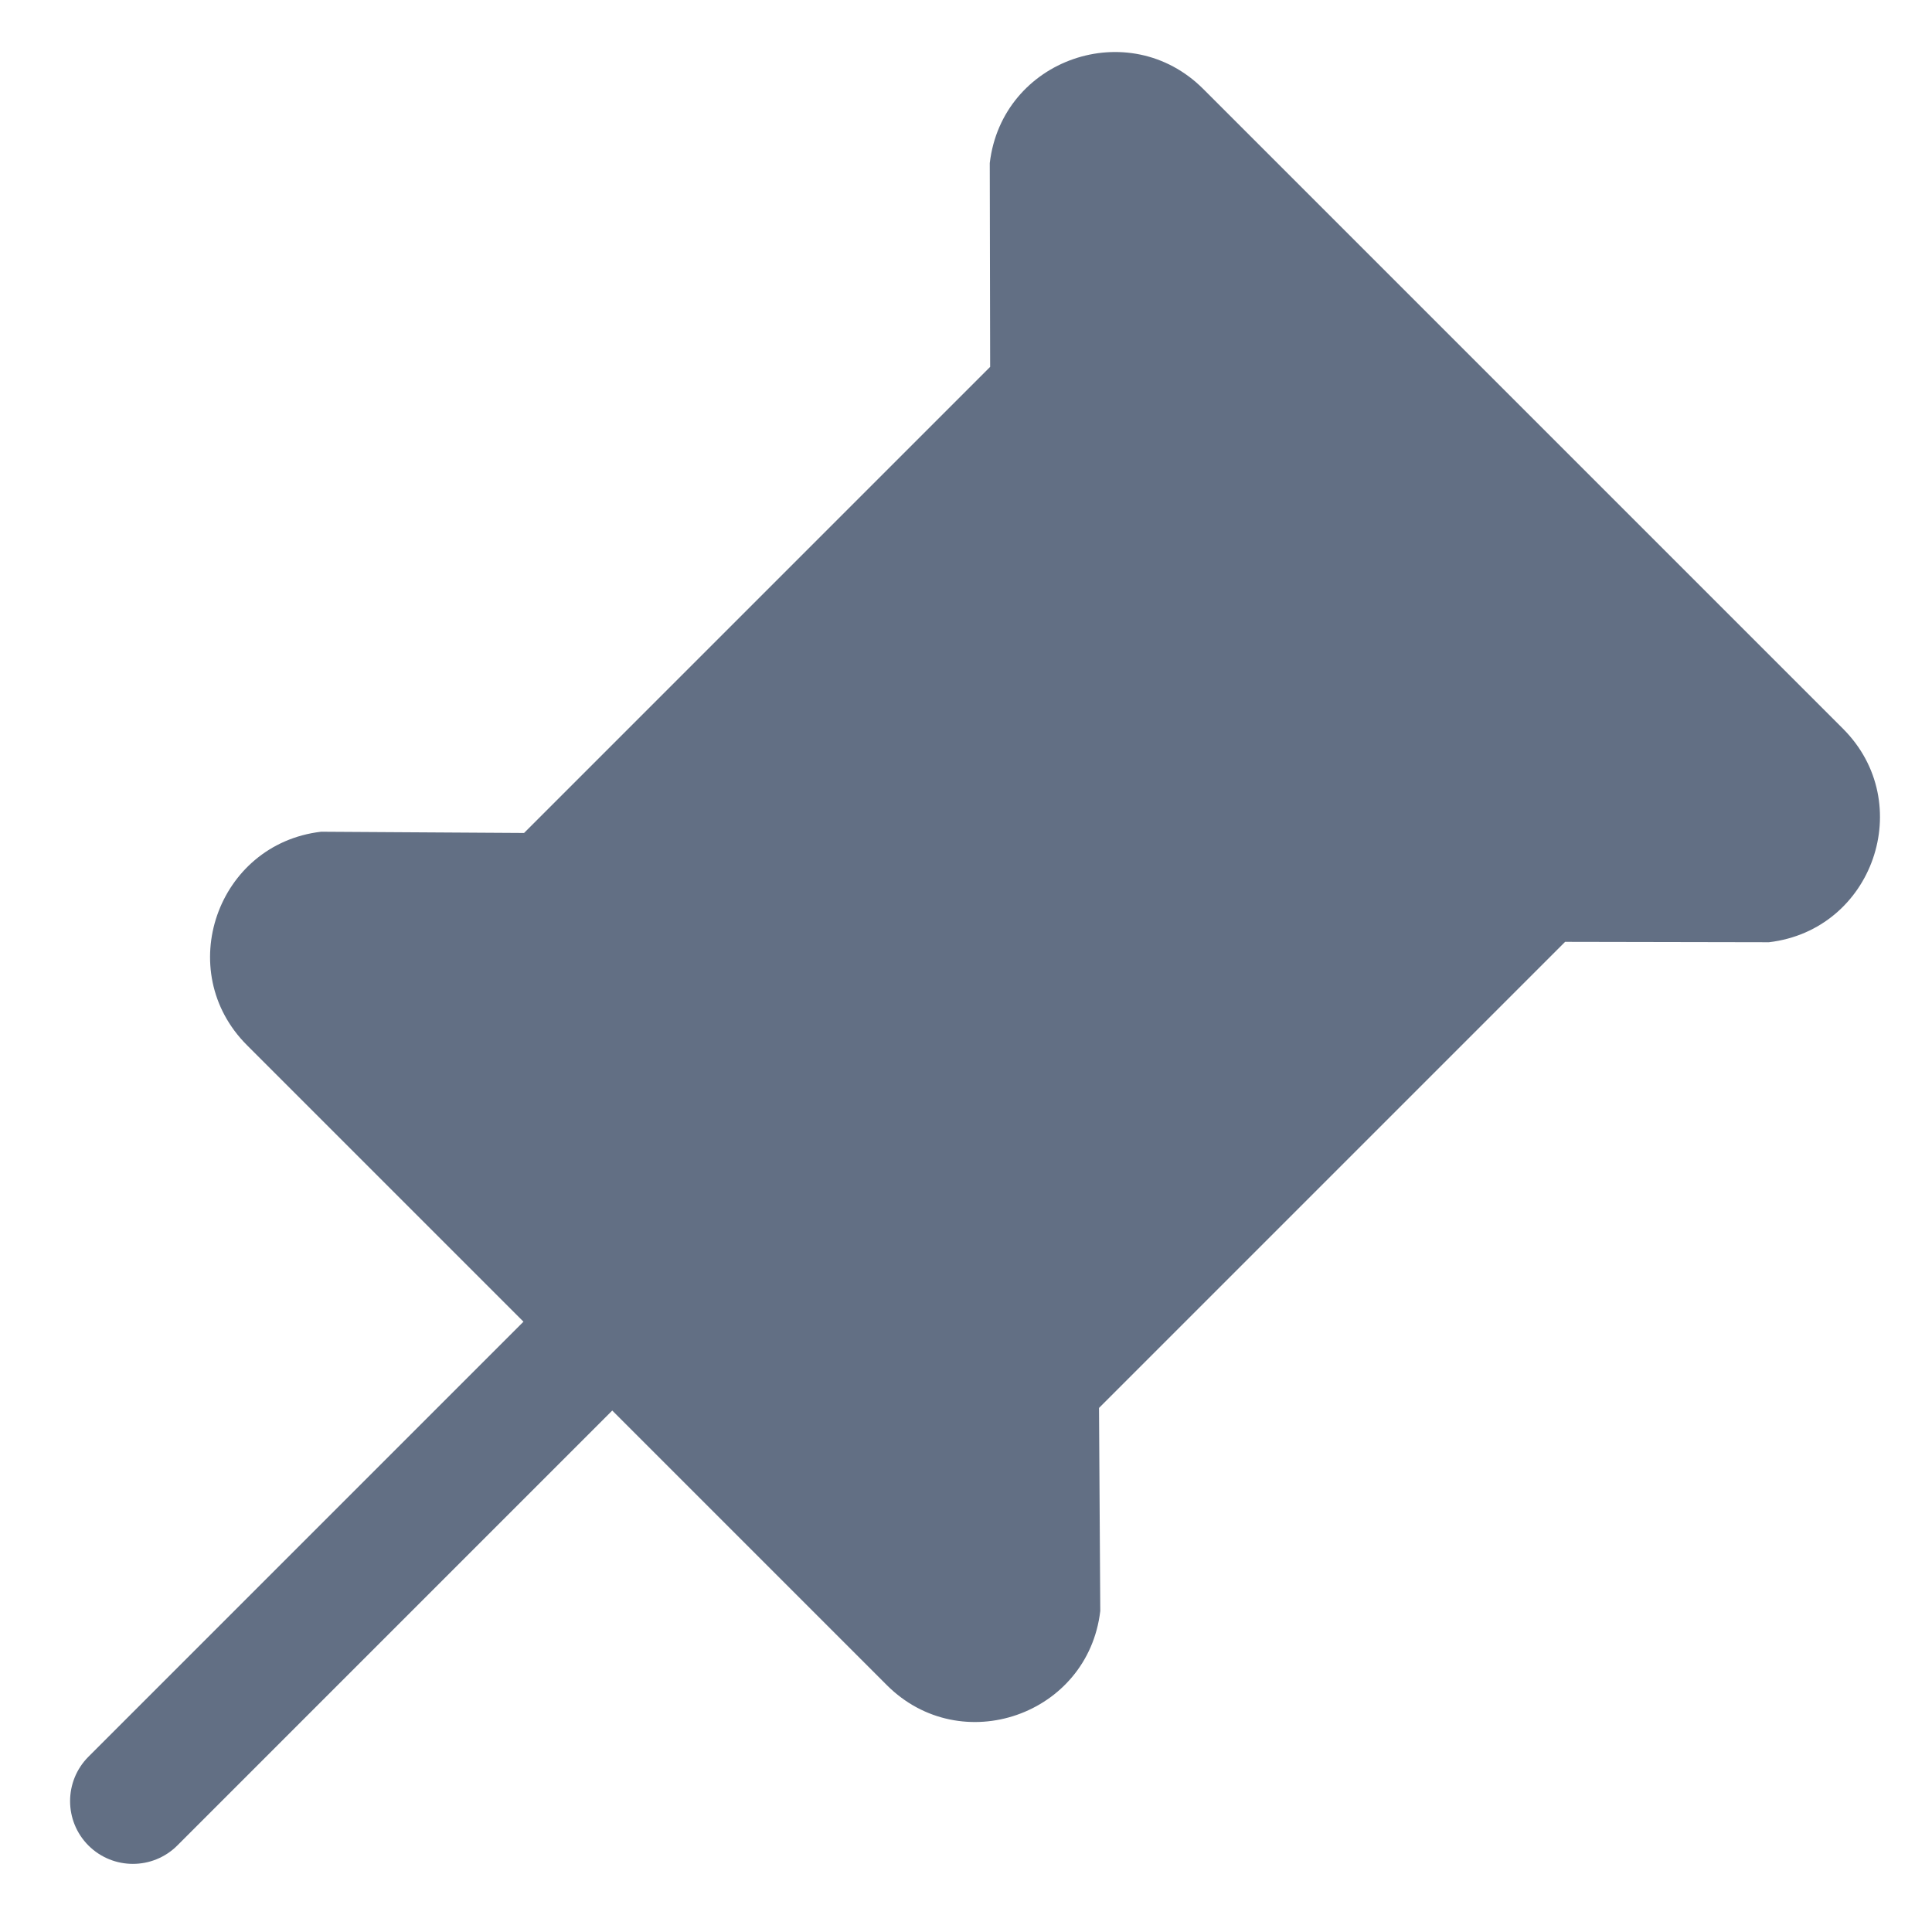 <svg width="20" height="20" viewBox="0 0 20 20" fill="none" xmlns="http://www.w3.org/2000/svg">
<path d="M12.456 0.921C11.688 0.153 10.373 0.609 10.246 1.688L10.25 3.798L5.425 8.623L3.324 8.61C2.245 8.737 1.789 10.053 2.557 10.82L5.419 13.682L0.916 18.185C0.662 18.439 0.662 18.851 0.916 19.105C1.17 19.358 1.581 19.358 1.835 19.105L6.338 14.602L9.18 17.444C9.948 18.212 11.263 17.755 11.39 16.677L11.377 14.575L16.202 9.75L18.312 9.754C19.391 9.627 19.847 8.312 19.079 7.544L12.456 0.921Z" fill="#626F84"/>
</svg>
